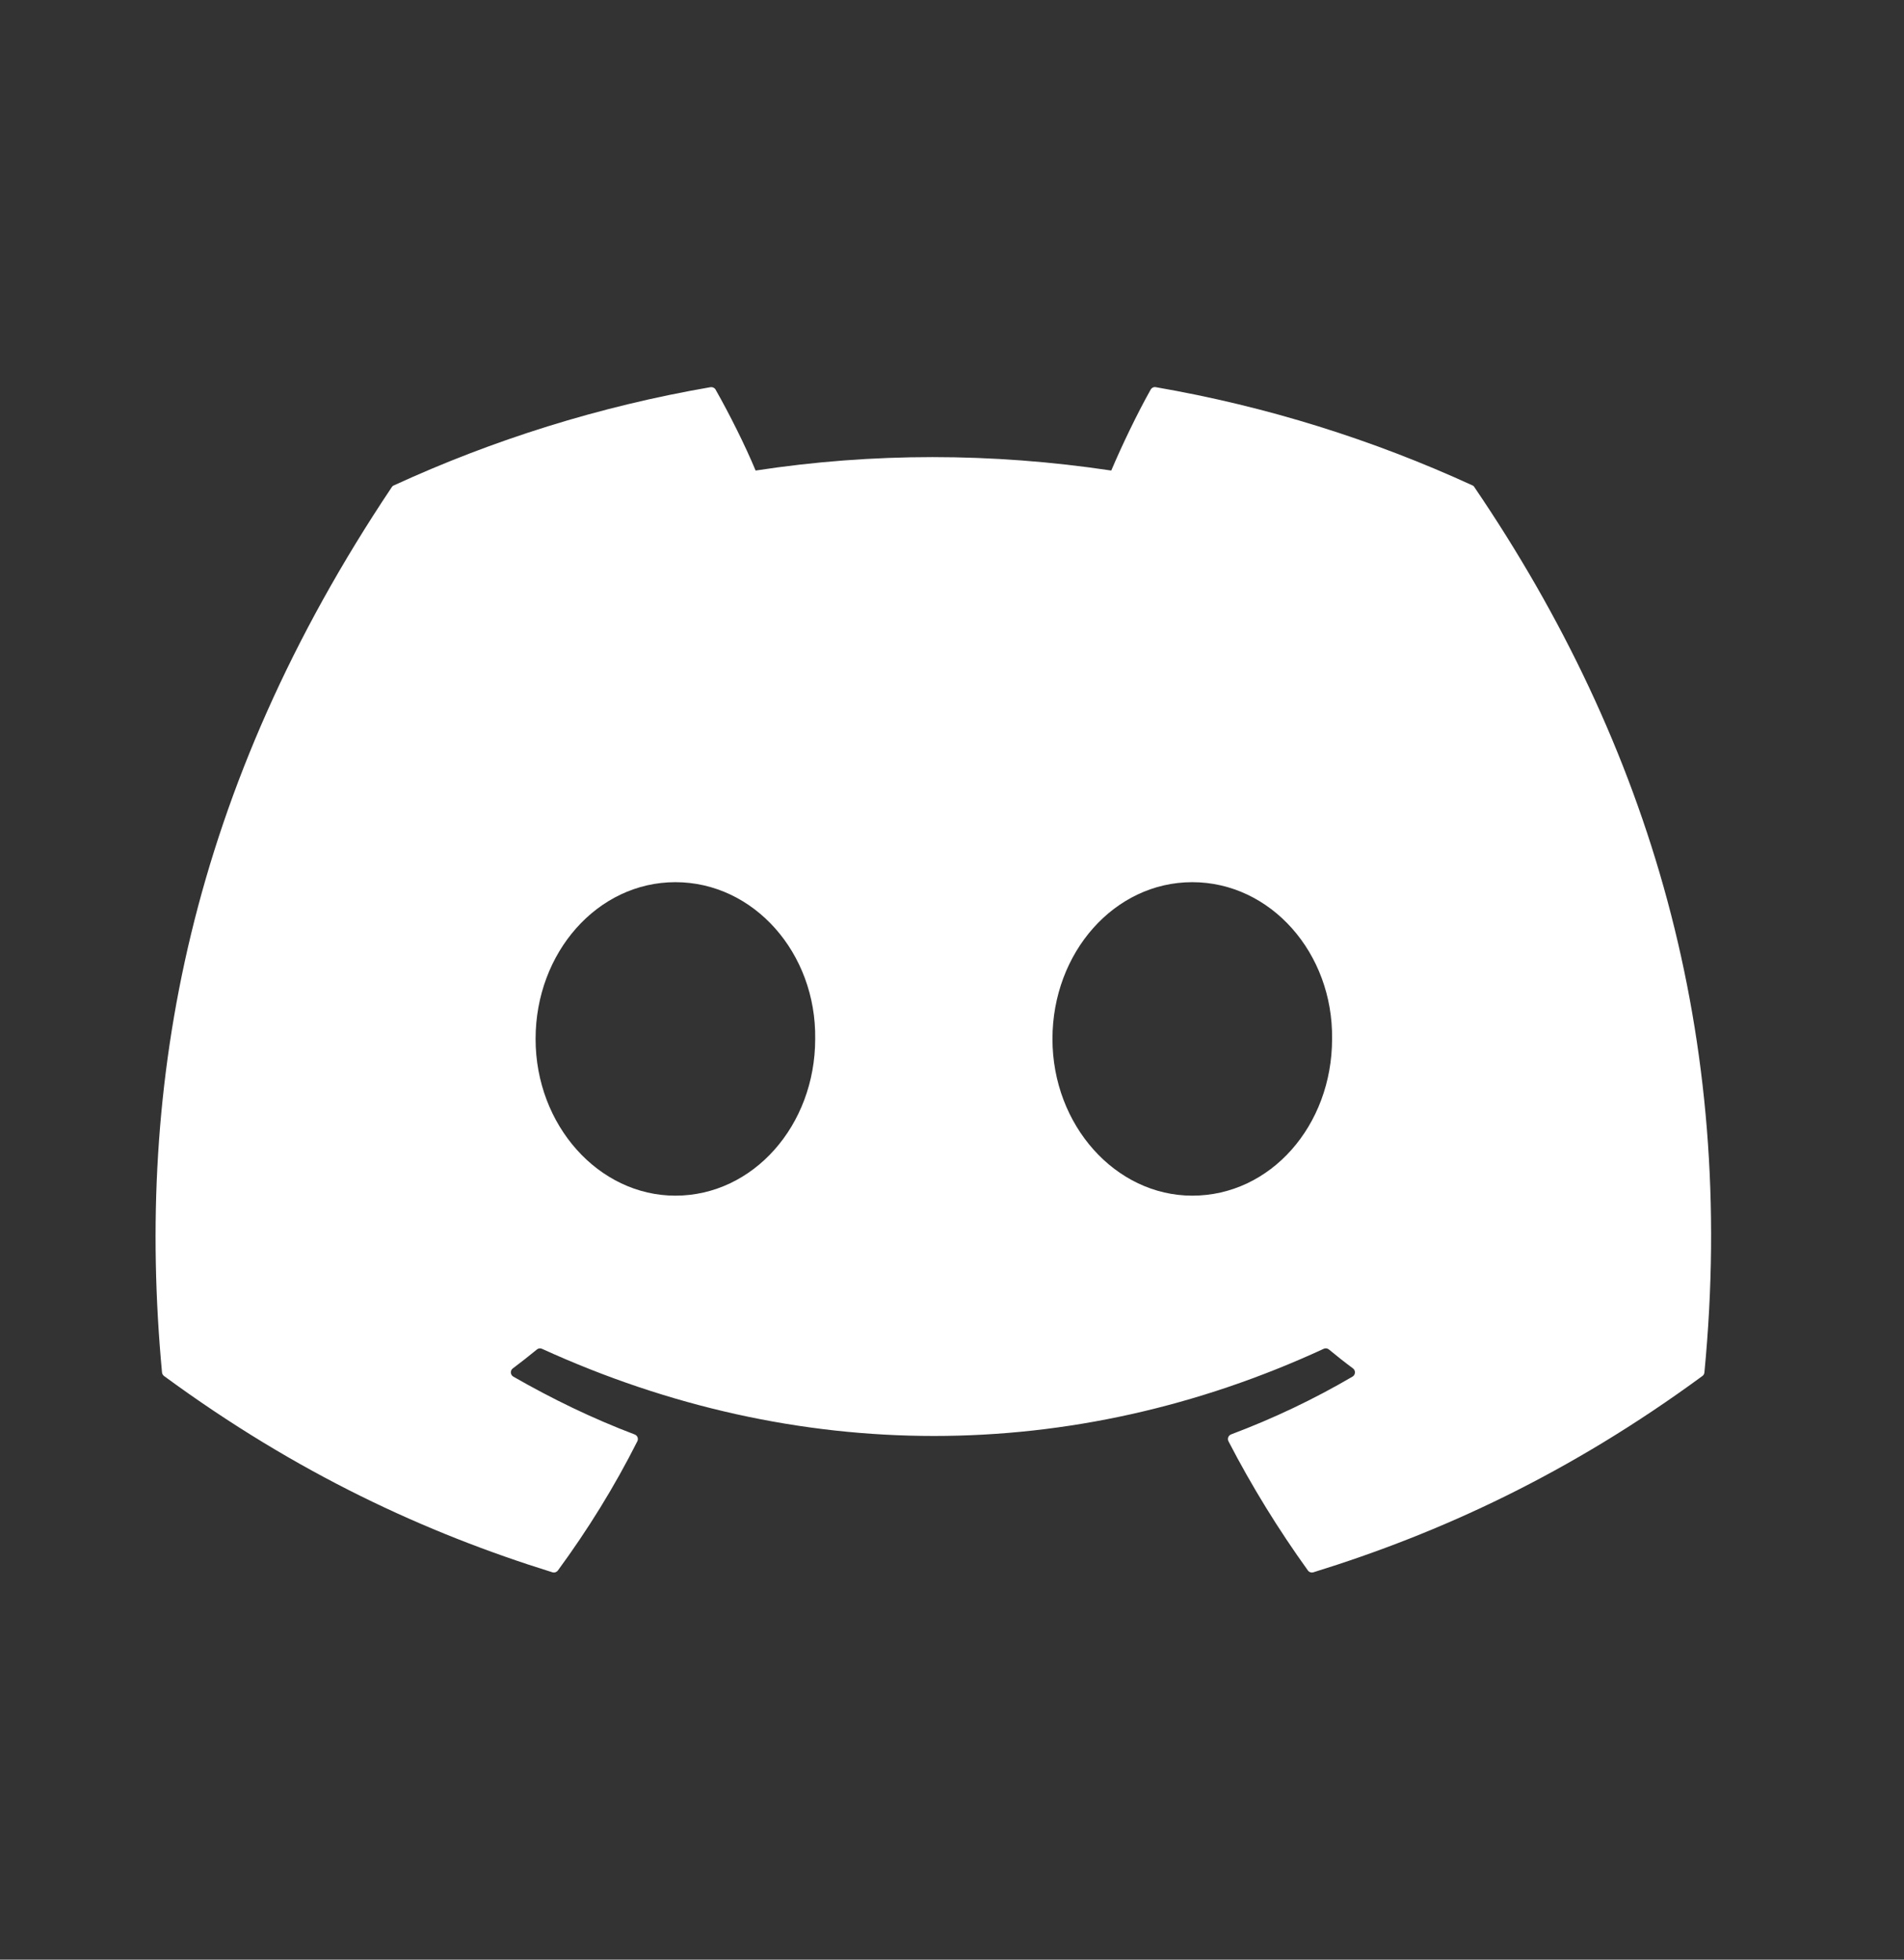 <svg width="34" height="35" viewBox="0 0 34 35" fill="none" xmlns="http://www.w3.org/2000/svg">
<rect x="0" y="0" width="34" height="35" fill="#333333" stroke="none"/>
<path d="M26.293 8.669C24.522 7.856 22.624 7.258 20.639 6.915C20.603 6.908 20.567 6.925 20.548 6.958C20.304 7.392 20.033 7.959 19.844 8.404C17.709 8.084 15.585 8.084 13.493 8.404C13.304 7.949 13.024 7.392 12.778 6.958C12.76 6.926 12.724 6.91 12.688 6.915C10.704 7.257 8.805 7.855 7.034 8.669C7.018 8.675 7.005 8.686 6.996 8.701C3.395 14.081 2.409 19.328 2.893 24.511C2.895 24.537 2.909 24.561 2.929 24.576C5.305 26.321 7.606 27.38 9.865 28.082C9.901 28.093 9.939 28.08 9.962 28.05C10.497 27.321 10.973 26.552 11.381 25.742C11.405 25.695 11.383 25.639 11.333 25.62C10.578 25.334 9.858 24.984 9.166 24.587C9.112 24.555 9.107 24.477 9.158 24.44C9.303 24.331 9.449 24.217 9.588 24.102C9.613 24.081 9.648 24.077 9.678 24.09C14.224 26.166 19.145 26.166 23.638 24.09C23.667 24.076 23.702 24.08 23.729 24.101C23.868 24.216 24.013 24.331 24.16 24.44C24.21 24.477 24.207 24.555 24.152 24.587C23.46 24.992 22.741 25.334 21.984 25.619C21.935 25.638 21.913 25.695 21.937 25.742C22.355 26.55 22.831 27.32 23.355 28.049C23.377 28.08 23.417 28.093 23.453 28.082C25.722 27.38 28.024 26.321 30.4 24.576C30.421 24.561 30.434 24.538 30.436 24.512C31.015 18.52 29.466 13.316 26.329 8.702C26.321 8.686 26.308 8.675 26.293 8.669ZM12.06 21.355C10.692 21.355 9.564 20.099 9.564 18.556C9.564 17.013 10.67 15.756 12.06 15.756C13.462 15.756 14.579 17.024 14.557 18.556C14.557 20.099 13.451 21.355 12.06 21.355ZM21.29 21.355C19.922 21.355 18.794 20.099 18.794 18.556C18.794 17.013 19.9 15.756 21.29 15.756C22.692 15.756 23.808 17.024 23.787 18.556C23.787 20.099 22.692 21.355 21.29 21.355Z" fill="white"/>
</svg>
